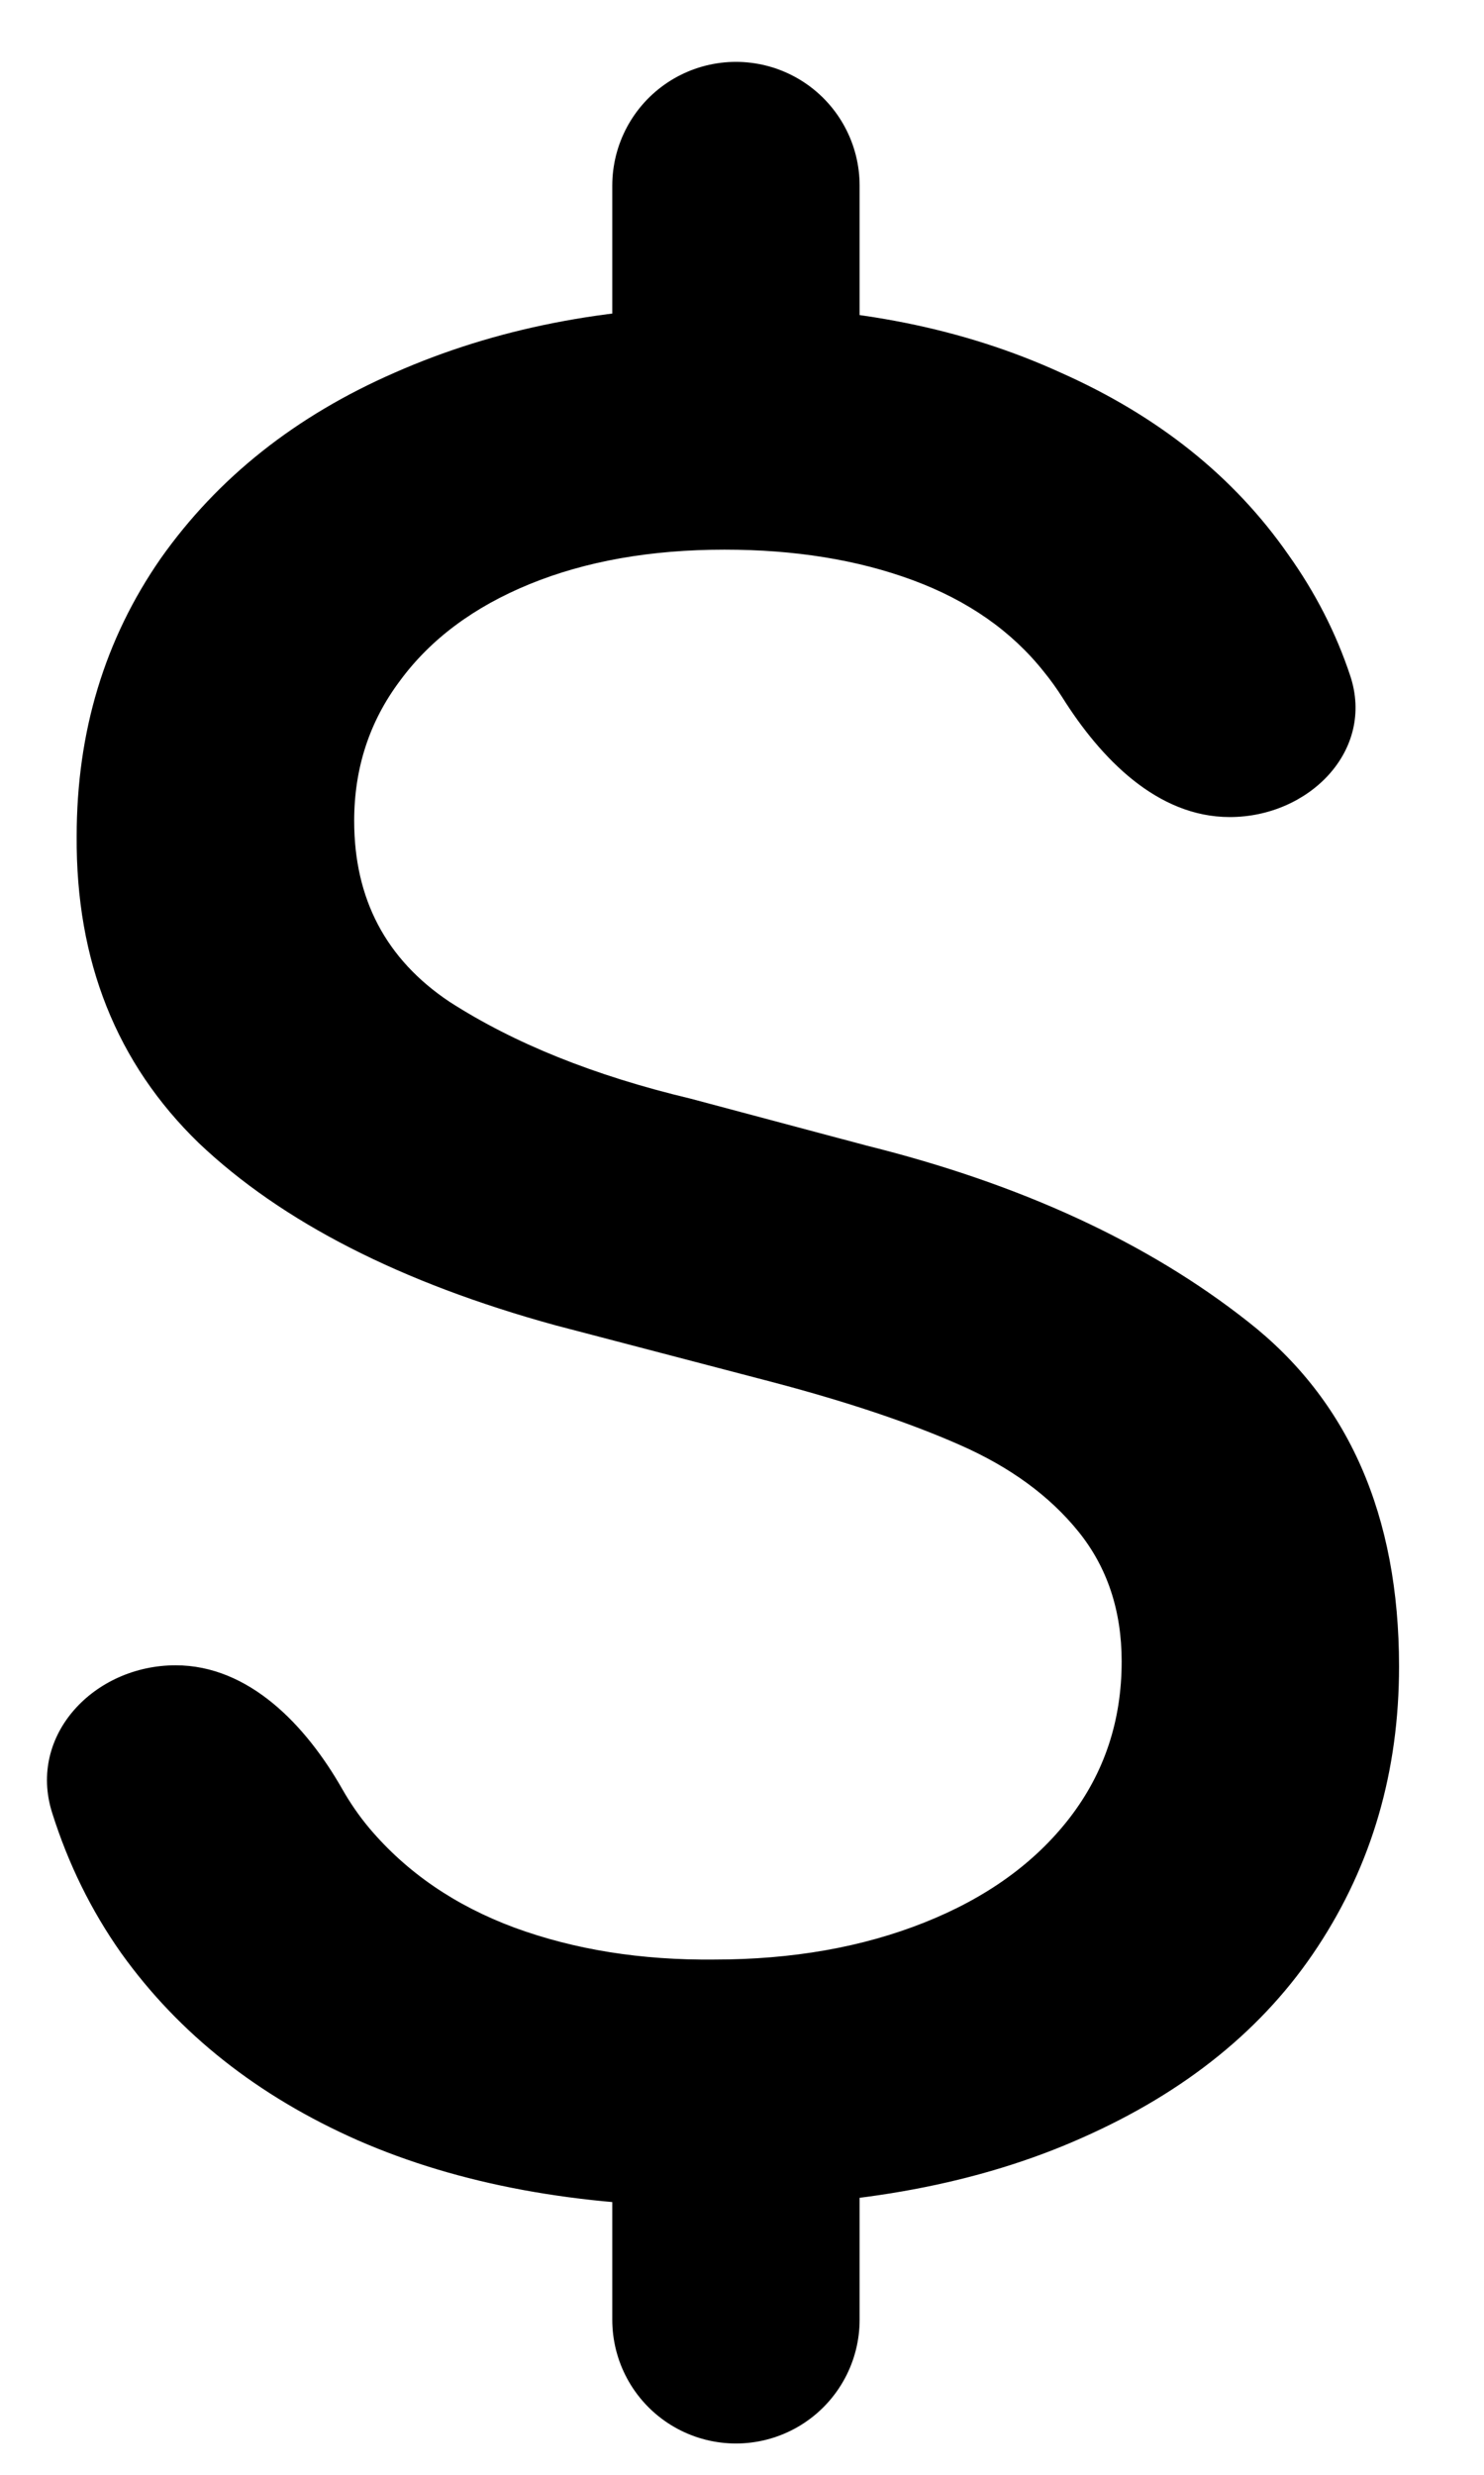 <svg viewBox="0 0 12 20" fill="none" xmlns="http://www.w3.org/2000/svg">
    <path
        d="M9.944 6.603C9.359 6.603 8.902 6.132 8.591 5.637C8.545 5.565 8.496 5.496 8.442 5.43C8.181 5.101 7.828 4.854 7.382 4.689C6.936 4.524 6.428 4.442 5.859 4.442C5.262 4.442 4.737 4.535 4.284 4.72C3.831 4.905 3.481 5.166 3.234 5.502C2.987 5.831 2.864 6.209 2.864 6.634C2.864 7.265 3.121 7.753 3.635 8.096C4.157 8.432 4.805 8.693 5.581 8.878L7.011 9.259C8.253 9.568 9.279 10.041 10.089 10.679C10.905 11.317 11.313 12.247 11.313 13.468C11.313 14.312 11.094 15.067 10.655 15.733C10.223 16.391 9.588 16.906 8.751 17.276C7.92 17.647 6.932 17.832 5.787 17.832C4.675 17.832 3.711 17.654 2.894 17.297C2.085 16.94 1.447 16.436 0.98 15.784C0.737 15.44 0.551 15.061 0.421 14.648C0.224 14.021 0.763 13.458 1.42 13.458C2.014 13.458 2.474 13.943 2.768 14.459C2.831 14.57 2.904 14.676 2.987 14.775C3.289 15.132 3.68 15.4 4.16 15.578C4.648 15.757 5.186 15.842 5.776 15.836C6.408 15.836 6.974 15.736 7.474 15.537C7.975 15.338 8.366 15.057 8.648 14.693C8.929 14.329 9.07 13.908 9.07 13.427C9.07 13.015 8.953 12.665 8.72 12.377C8.487 12.089 8.168 11.856 7.763 11.678C7.358 11.499 6.857 11.331 6.26 11.173L4.49 10.71C3.241 10.367 2.28 9.876 1.608 9.238C0.942 8.593 0.613 7.766 0.62 6.758C0.62 5.914 0.846 5.166 1.299 4.514C1.759 3.862 2.39 3.361 3.193 3.011C4.003 2.654 4.908 2.476 5.91 2.476C6.905 2.476 7.794 2.654 8.576 3.011C9.365 3.361 9.979 3.852 10.418 4.483C10.636 4.789 10.803 5.114 10.918 5.46C11.12 6.067 10.583 6.603 9.944 6.603Z"
        fill="currentColor" />
    <path d="M5.951 1.5L5.951 3.329" stroke="currentColor" stroke-width="2" stroke-linecap="round" />
    <path d="M5.951 16.918L5.951 18.747" stroke="currentColor" stroke-width="2" stroke-linecap="round" />
</svg>
